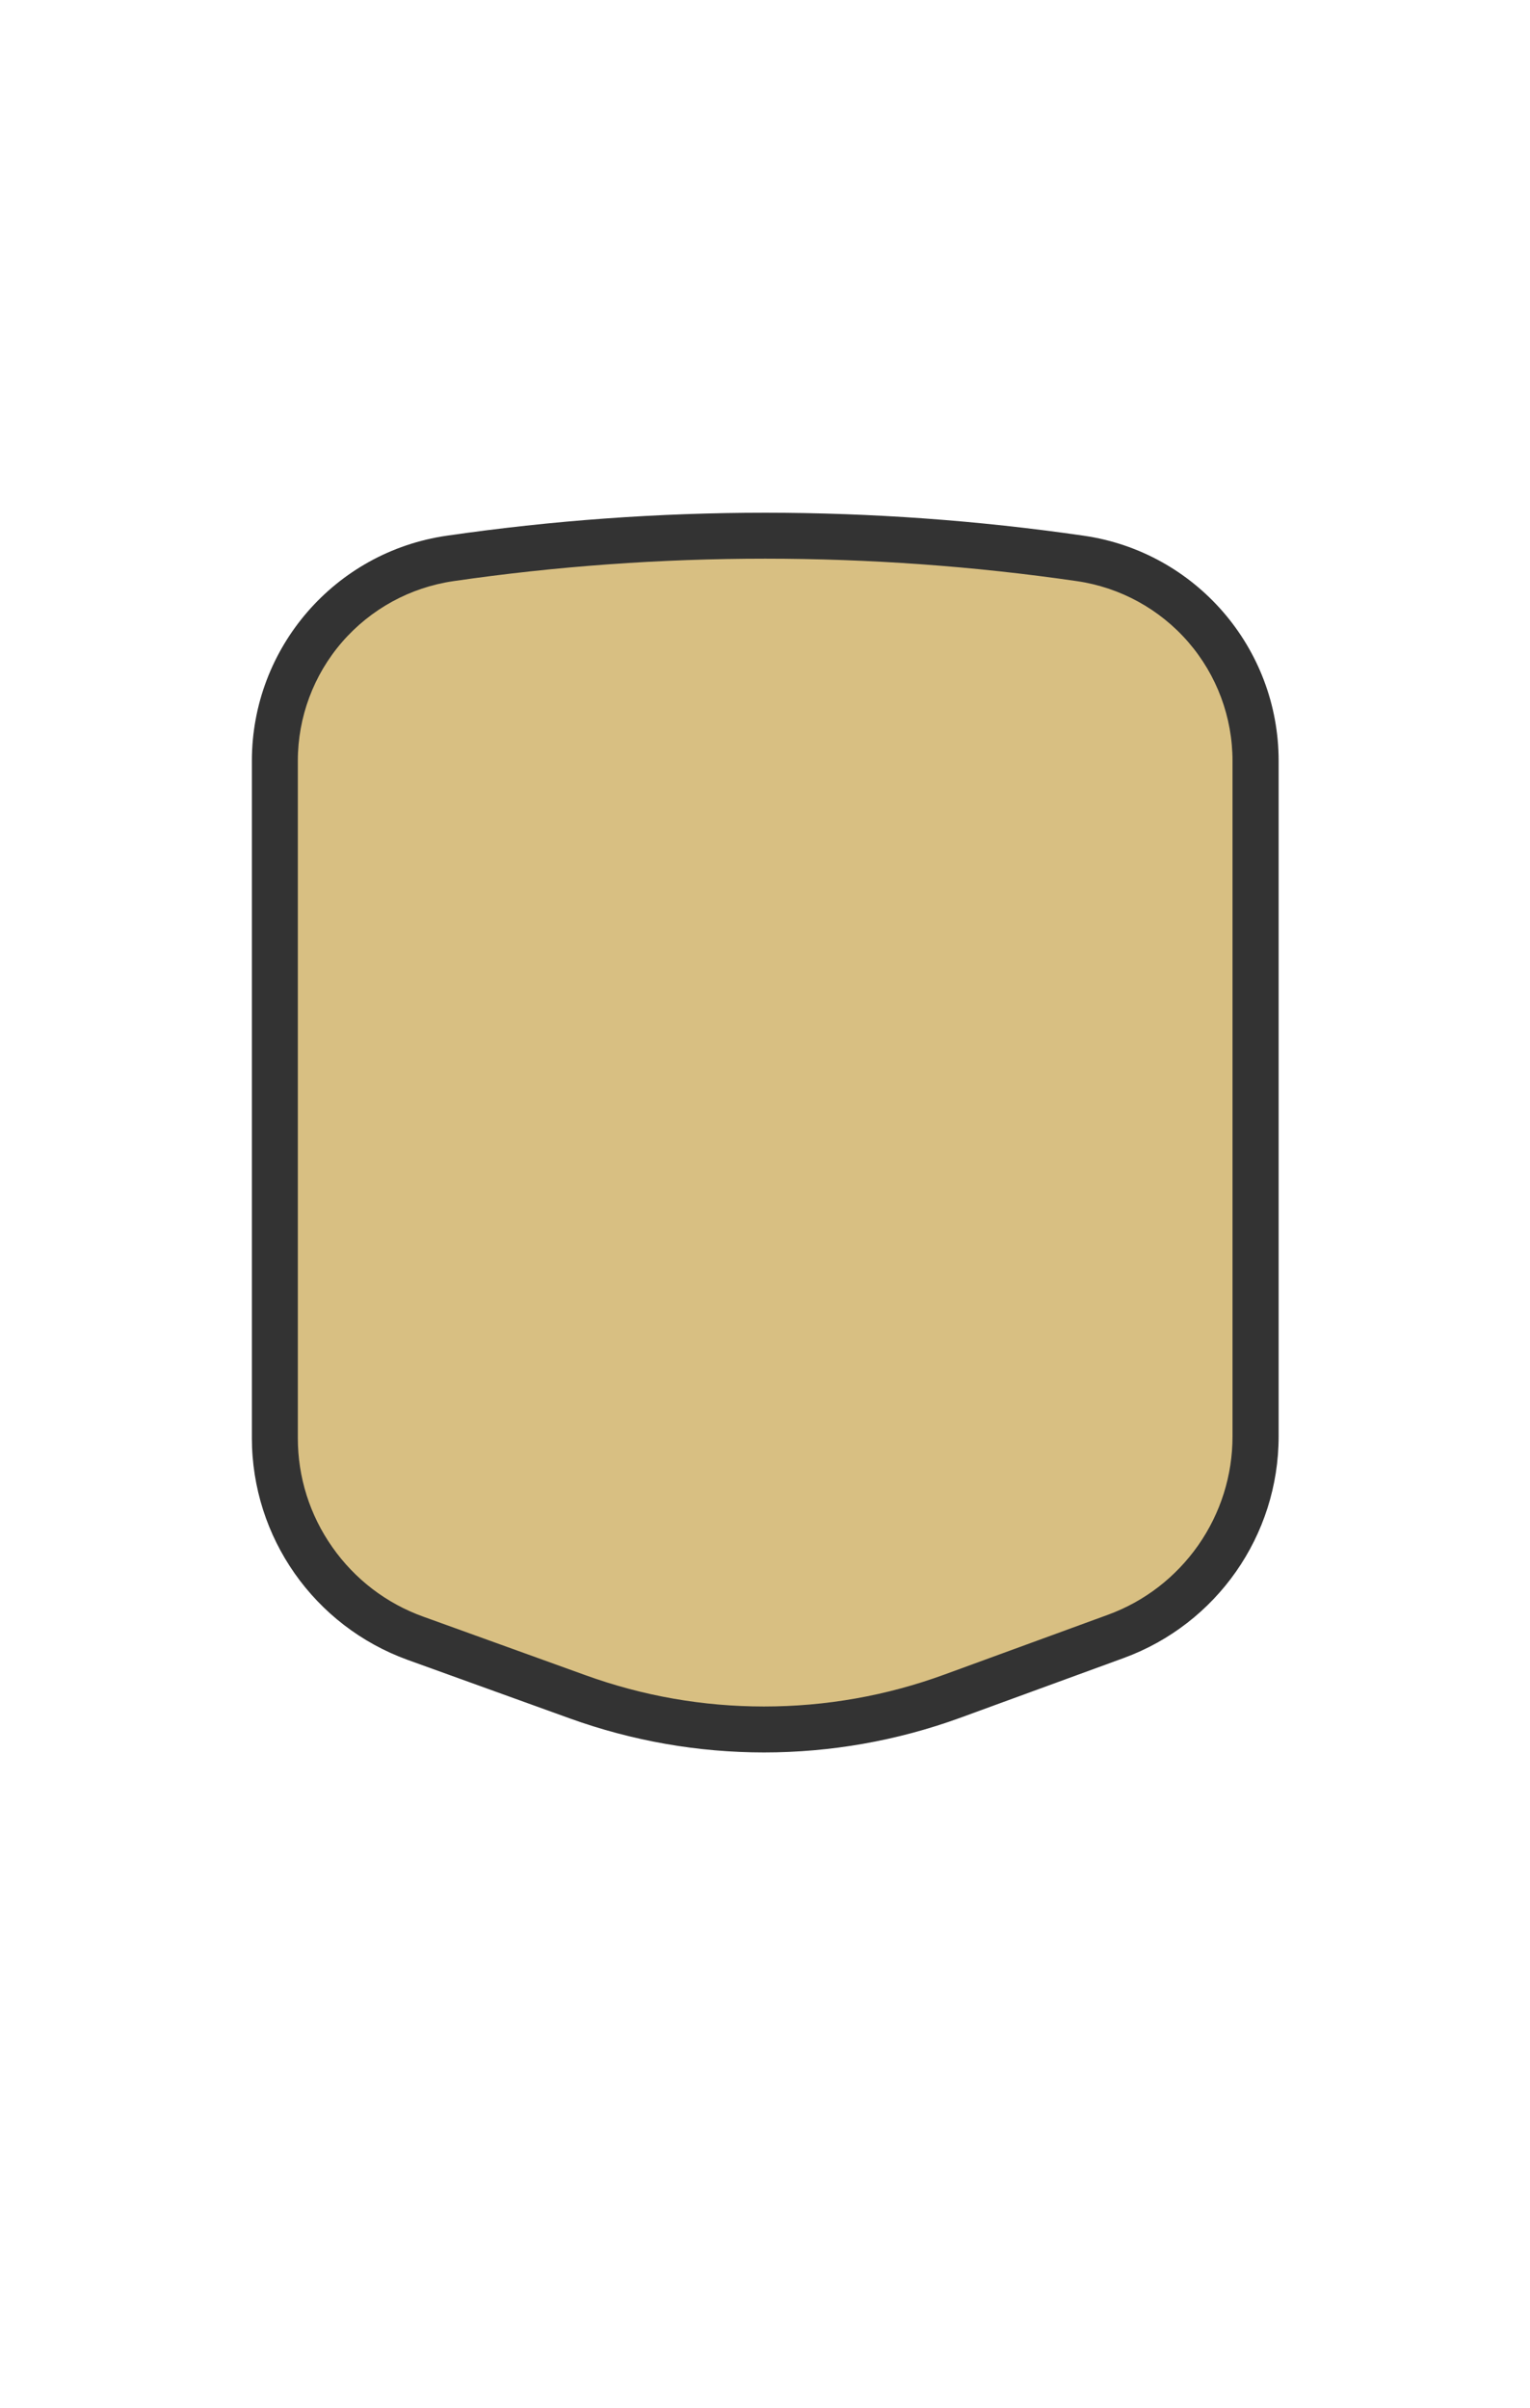<?xml version="1.0" encoding="UTF-8"?>
<svg width="899px" height="1415px" viewBox="0 0 899 1415" version="1.1" xmlns="http://www.w3.org/2000/svg" xmlns:xlink="http://www.w3.org/1999/xlink">
    <!-- Generator: Sketch 49.3 (51167) - http://www.bohemiancoding.com/sketch -->
    <title>1-D8BF82</title>
    <desc>Created with Sketch.</desc>
    <defs></defs>
    <g id="1-D8BF82" stroke="none" stroke-width="1" fill="none" fill-rule="evenodd">
        <g id="3F2918" transform="translate(148, 280)">
            <g id="Group" transform="translate(0, 21)" fill-rule="nonzero">
                <path d="M300.9,715.3 C263.5,715.3 226.6,708.8 191.4,696.1 L96.1,661.7 C46.7,643.9 13.5,596.6 13.5,544 L13.5,146.1 C13.5,117.2 23.9,89.3 42.8,67.4 C61.7,45.5 87.9,31.2 116.4,27.1 C177.5,18.2 239.8,13.7 301.5,13.7 C363.2,13.7 425.5,18.2 486.6,27.1 C515.2,31.2 541.3,45.6 560.2,67.4 C579.1,89.2 589.5,117.2 589.5,146.1 L589.5,543.1 C589.5,595.4 556.5,642.6 507.4,660.6 L411.4,695.7 C376,708.7 338.8,715.3 300.9,715.3 C300.9,715.3 300.9,715.3 300.9,715.3 Z" id="Shape" fill="#D8BF82"></path>
                <path d="M301.6,27.3 C362.7,27.3 424.3,31.7 484.8,40.5 C510.2,44.2 533.4,56.9 550.2,76.3 C567,95.7 576.2,120.5 576.2,146.1 L576.2,543.1 C576.2,566.1 569.2,588.2 556.1,607 C542.9,625.8 524.6,640 503,647.9 L407,683 C372.9,695.5 337.2,701.8 300.9,701.8 C265,701.8 229.7,695.6 196,683.4 L100.7,649 C79,641.2 60.5,627 47.3,608.2 C34,589.3 27,567.1 27,544 L27,146.1 C27,120.5 36.2,95.7 53,76.3 C69.8,56.9 93,44.2 118.4,40.5 C178.9,31.7 240.5,27.3 301.6,27.3 Z M301.6,0.3 C239.1,0.3 176.6,4.8 114.5,13.8 C48.8,23.3 0,79.7 0,146.1 L0,544 C0,602.4 36.6,654.5 91.5,674.4 L186.8,708.8 C223.7,722.1 262.3,728.8 300.9,728.8 C340,728.8 379,722 416.3,708.4 L512.3,673.3 C566.9,653.3 603.3,601.3 603.3,543.1 L603.3,146.1 C603.3,79.7 554.5,23.3 488.8,13.8 C426.6,4.8 364.1,0.3 301.6,0.3 Z" id="Shape" fill="#333333"></path>
            </g>
            <rect id="Rectangle-path" x="0.5" y="0.2" width="602.6" height="241.5"></rect>
        </g>
    </g>
</svg>